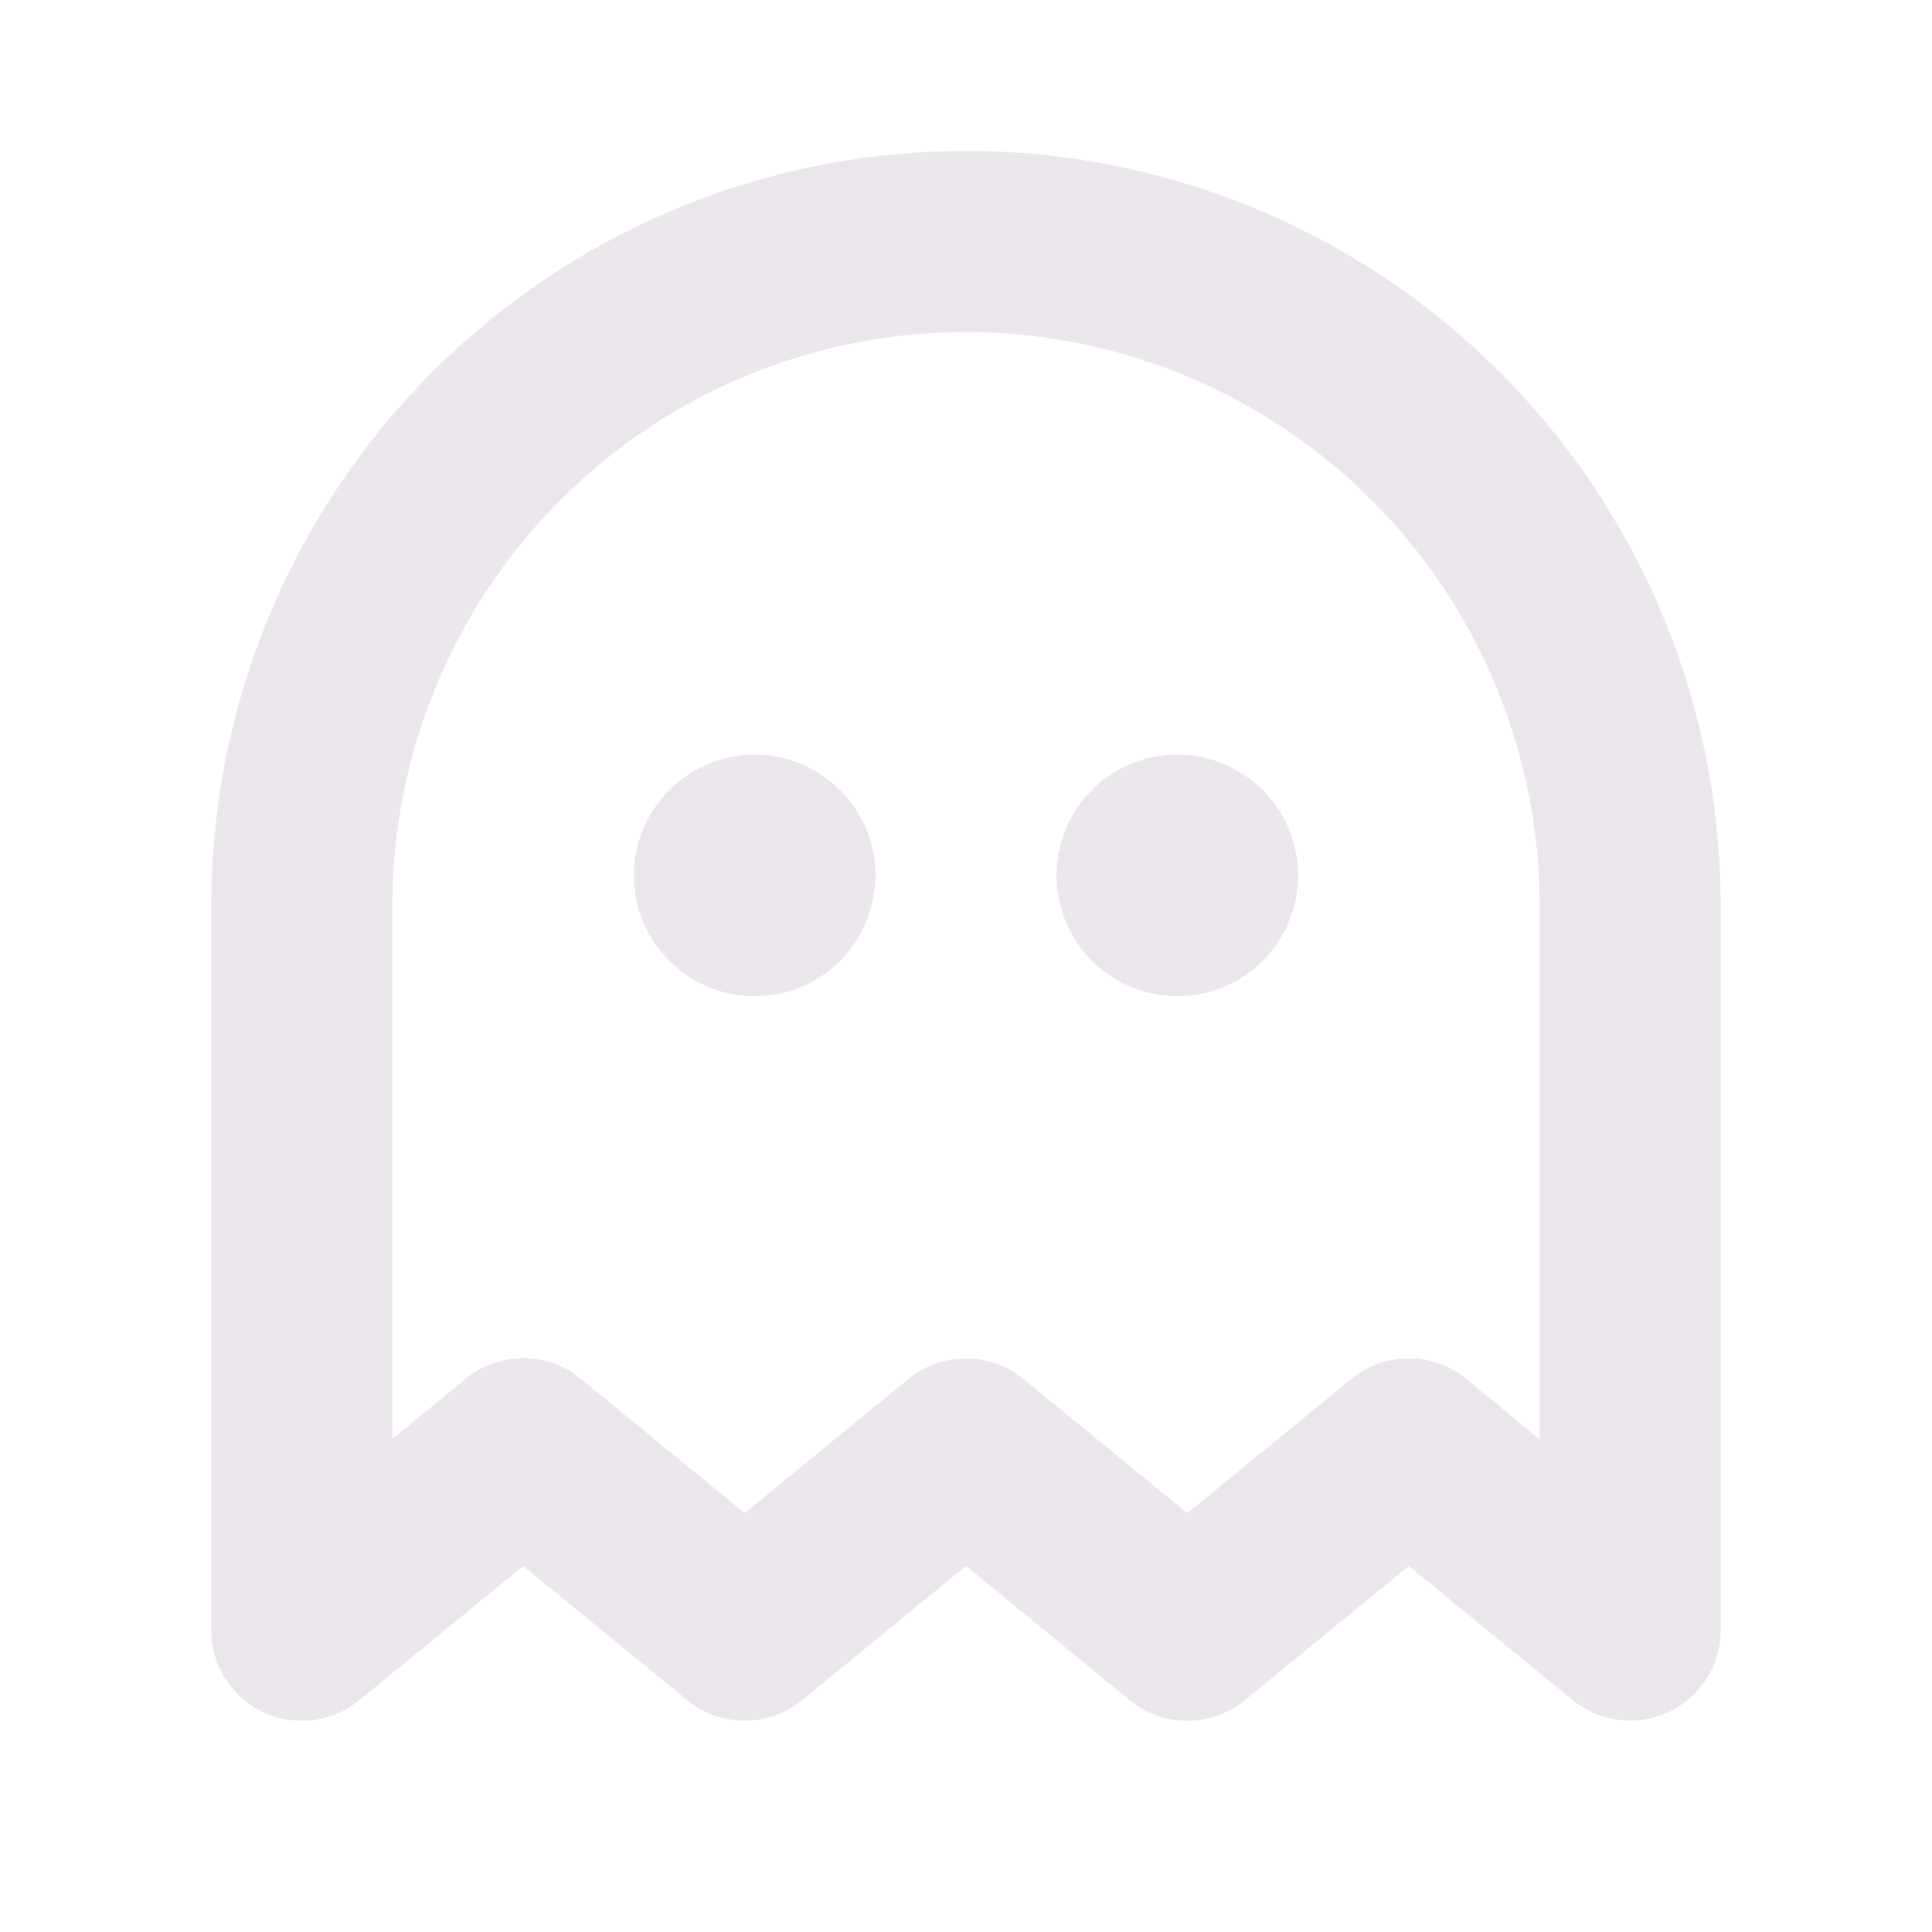 <svg xmlns="http://www.w3.org/2000/svg" width="24" height="24" fill="none" viewBox="0 0 24 24">
  <path fill="#EBE6EB" d="M10.875 10.875a1.5 1.5 0 1 1-3 0 1.5 1.5 0 0 1 3 0Zm3.75-1.5a1.5 1.5 0 1 0 0 3 1.5 1.5 0 0 0 0-3Zm6.75 1.875v9a1.125 1.125 0 0 1-1.837.87L17.5 19.454l-2.038 1.668a1.125 1.125 0 0 1-1.425 0L12 19.453l-2.037 1.668a1.125 1.125 0 0 1-1.425 0L6.5 19.453l-2.037 1.668a1.125 1.125 0 0 1-1.838-.871v-9a9.375 9.375 0 0 1 18.75 0Zm-2.25 0a7.125 7.125 0 0 0-14.25 0v6.626l.912-.75a1.124 1.124 0 0 1 1.425 0l2.038 1.67 2.037-1.667a1.125 1.125 0 0 1 1.425 0l2.038 1.668 2.038-1.668a1.125 1.125 0 0 1 1.425 0l.912.75V11.25Z"/>
</svg>
